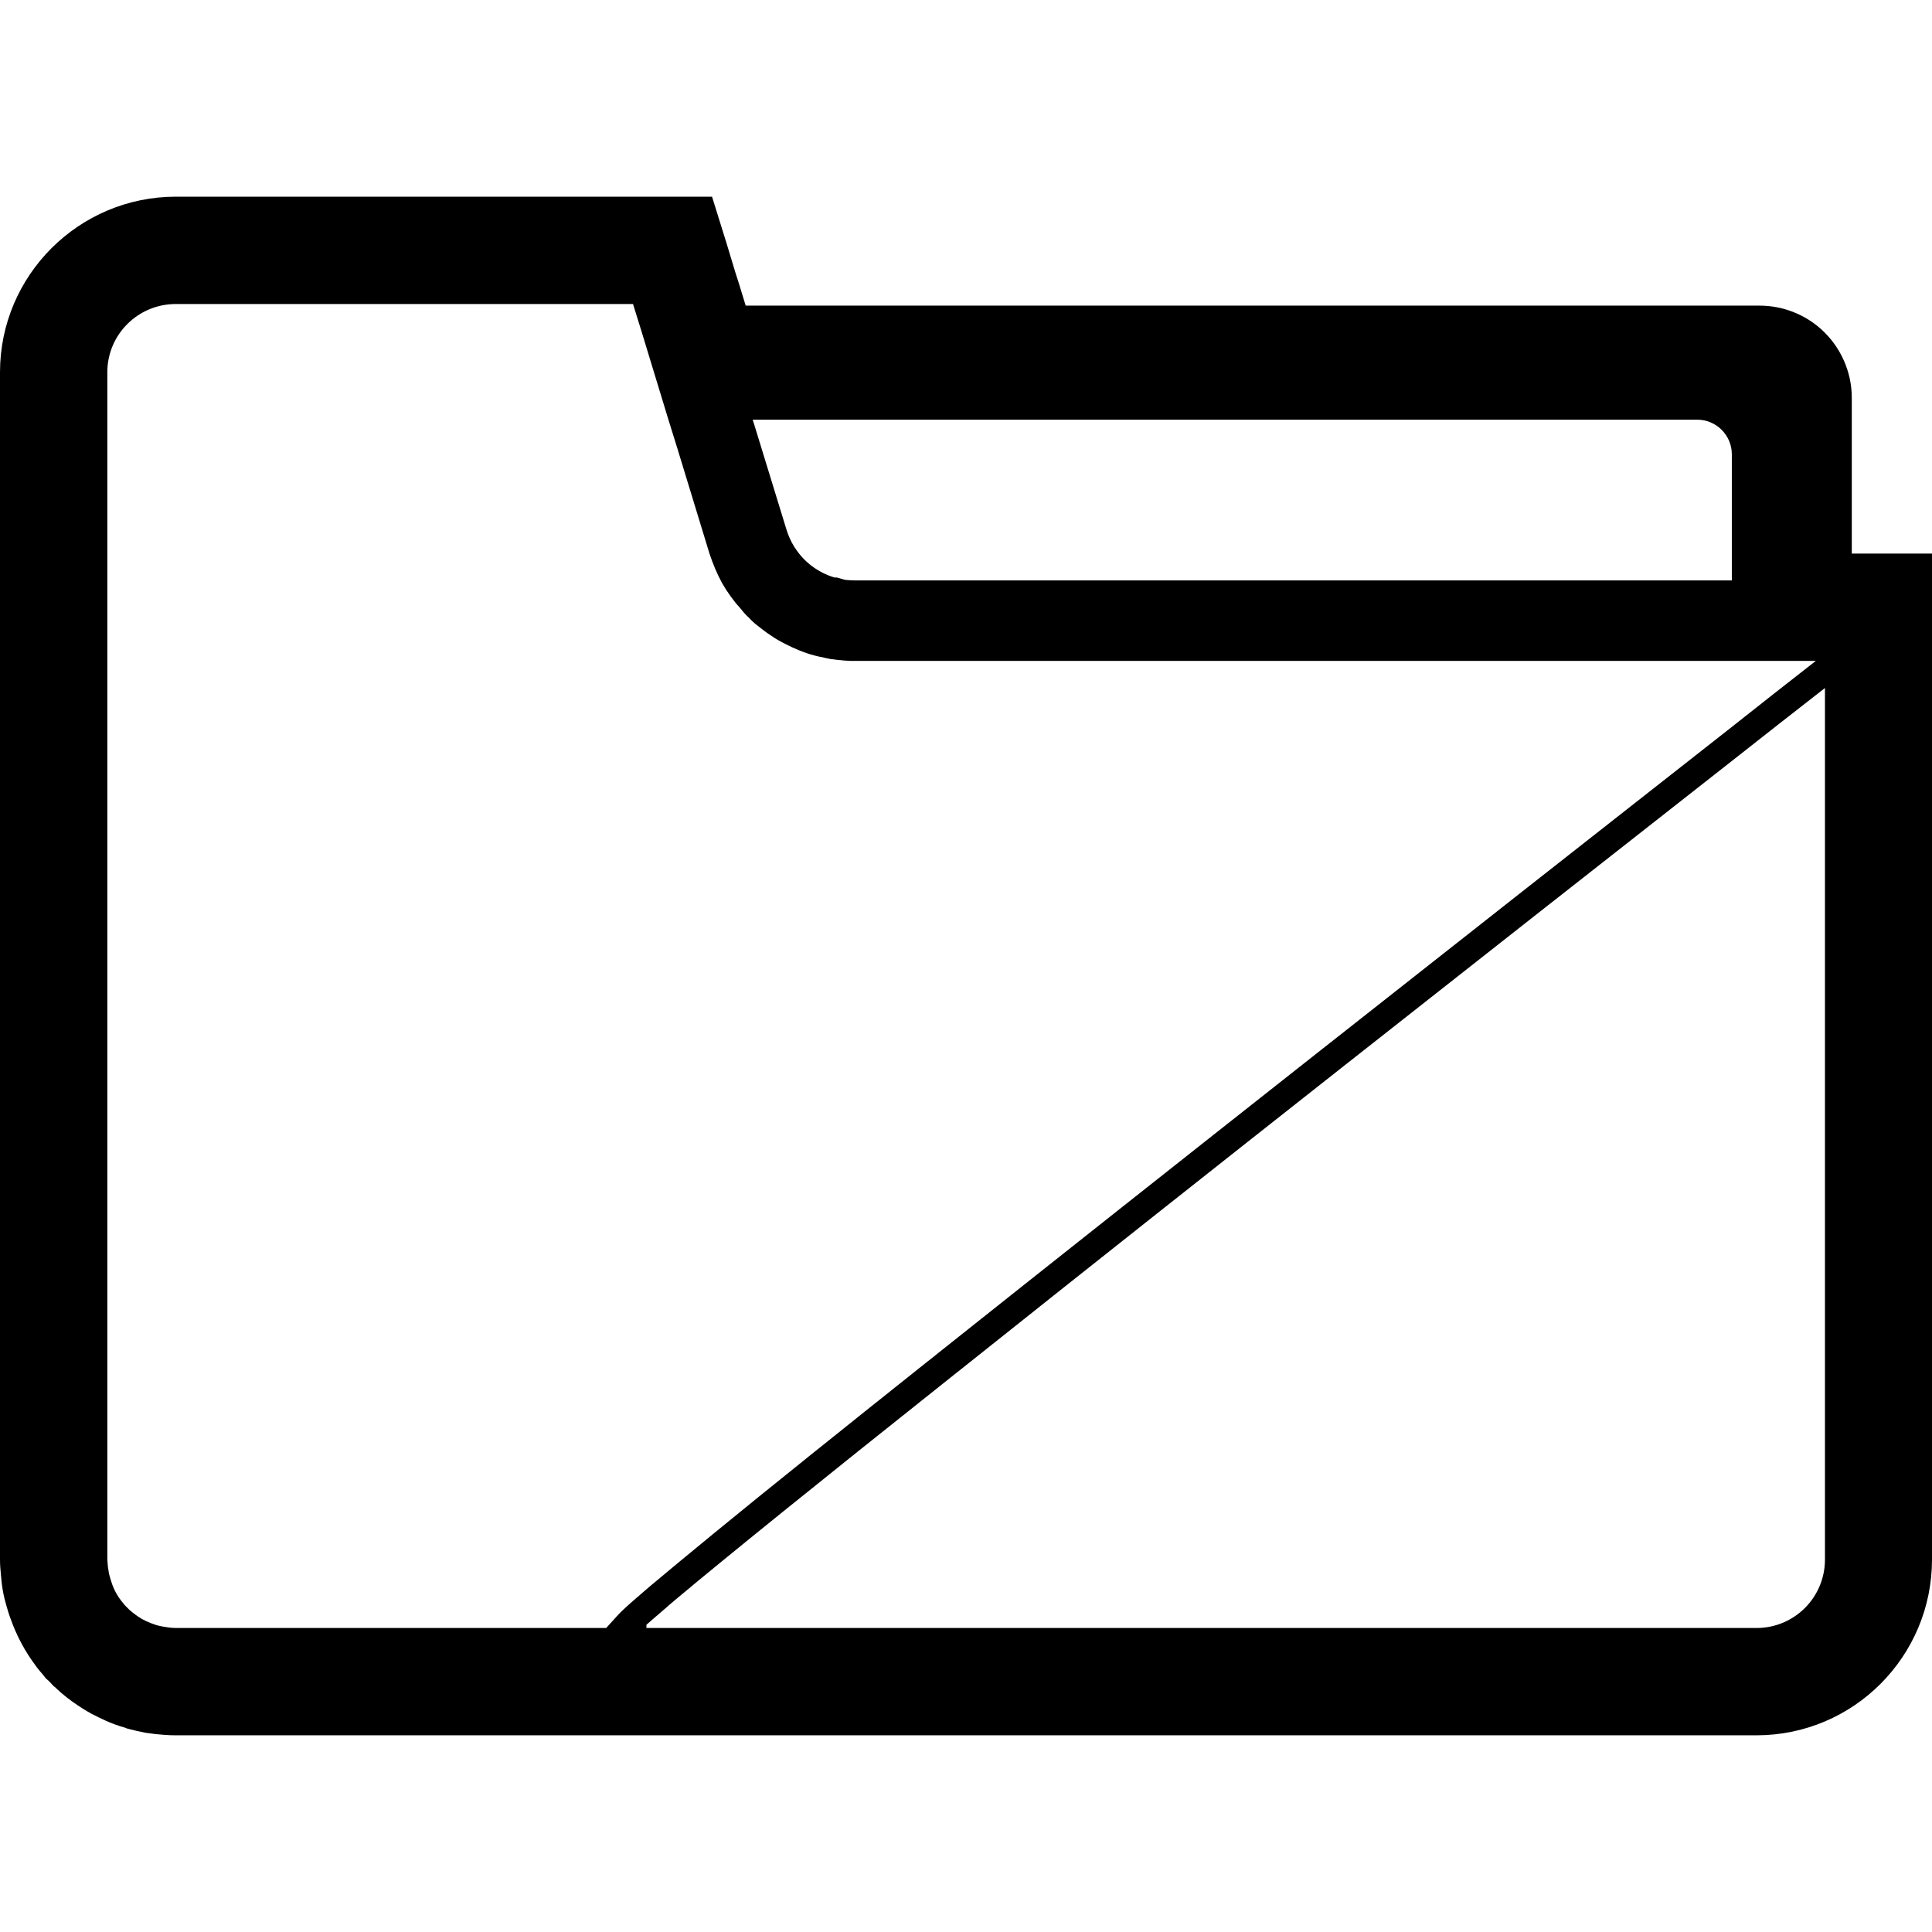 <!--?xml version="1.0" encoding="utf-8"?-->
<!-- Generator: Adobe Illustrator 24.1.1, SVG Export Plug-In . SVG Version: 6.00 Build 0)  -->
<svg version="1.1" id="_x31_0" xmlns="http://www.w3.org/2000/svg" xmlns:xlink="http://www.w3.org/1999/xlink" x="0px" y="0px" viewBox="0 0 512 512" style="width: 256px; height: 256px; opacity: 1;" xml:space="preserve">
<style type="text/css">
	.st0{fill:#374149;}
</style>
<g>
	<path class="st0" d="M490.742,146.706v-41.246c0.008-7.195-3.141-13.676-8-18.114l-0.024-0.023
		c-4.332-3.93-10.14-6.328-16.441-6.328H197.614l-1.723-5.637l-0.027-0.082l-0.992-3.102l-2.254-7.461l-0.015-0.054l-3.906-12.535
		H46.574C20.879,52.142,0.016,72.99,0,98.631v314.668c0,1.347,0.102,2.629,0.234,3.898H0.222c0.004,0.054,0.016,0.09,0.02,0.144
		c0.011,0.102,0.008,0.219,0.019,0.321l0.023-0.004c0.114,1.726,0.348,3.336,0.637,4.785l0.024,0.11
		c0.218,1.016,0.476,2.039,0.793,3.106H1.734c0.012,0.05,0.023,0.07,0.035,0.121c0.015,0.043,0.019,0.086,0.035,0.133l0.008-0.004
		c0.297,1.086,0.594,1.997,0.859,2.719l-0.008,0.004c0.012,0.027,0.023,0.05,0.031,0.074c0.016,0.031,0.031,0.09,0.039,0.121
		l0.016-0.004c1.625,4.656,3.922,8.934,6.835,12.774l-0.015,0.011c0.039,0.051,0.07,0.082,0.106,0.137
		c0.015,0.016,0.023,0.039,0.039,0.059l0.007-0.004c0.618,0.828,1.157,1.434,1.645,1.988l0.386,0.492l0.406,0.52l0.805,0.703
		l0.82,0.878l0.434,0.465l0.387,0.286l0.207,0.21l0.094,0.094l0.039,0.035c1.762,1.671,3.656,3.133,5.637,4.449l0,0
		c0.003,0.004,0.011,0.008,0.011,0.012c0.676,0.445,1.965,1.305,3.649,2.23l0.172,0.09l1.621,0.817l0.114,0.058l0.062,0.027
		c1.074,0.496,2.386,1.16,4.078,1.774l-0.004,0.008c0.039,0.011,0.066,0.019,0.106,0.035c0.008,0,0.016,0.003,0.024,0.007
		c1.133,0.418,2.062,0.699,2.82,0.902l0.289,0.145l0.692,0.187c1.226,0.328,2.629,0.657,4.277,0.969l0.321,0.058l0.285,0.032
		c0.274,0.015,0.988,0.16,2.137,0.285l0.047,0.004c1.492,0.141,3.246,0.316,5.293,0.316h418.918
		c25.715-0.011,46.5-20.898,46.508-46.578v-5.402V146.706h-17.703H490.742z M36.34,428.233c-0.707-0.496-1.356-0.996-1.992-1.562
		l-1.278-1.282l-0.855-1.066c-1.207-1.492-2.133-3.27-2.703-5.121l-0.352-1.137l-0.285-1.066l-0.286-1.848l-0.144-1.851V98.631
		c0-9.954,8.109-18.062,18.129-18.062h5.48h115.703l2.34,7.538l7.039,23.11l2.347,7.539l8.535,27.95
		c0.926,2.773,1.989,5.332,3.34,7.82l1.211,1.992l0.214,0.286c0.5,0.781,1.066,1.566,1.637,2.273
		c0.562,0.786,1.211,1.493,1.848,2.203c0.641,0.856,1.418,1.711,2.27,2.493c0.718,0.781,1.496,1.492,2.347,2.129
		c1.141,0.93,2.278,1.781,3.489,2.562c1.207,0.855,2.492,1.562,3.77,2.207c2.488,1.277,5.05,2.343,7.75,3.054
		c0.778,0.215,1.492,0.359,2.278,0.5l0.57,0.145l0.992,0.21l0.355,0.07l0.637,0.07l1.141,0.145l0.641,0.07h0.214
		c0.852,0.14,1.778,0.14,2.699,0.214h214.543h18.988h22.254c-7.317,5.688-14.715,11.52-22.254,17.492
		c-71.25,55.891-151.613,119.184-210.558,166.114c-0.93,0.785-1.855,1.496-2.778,2.207c-22.679,18.062-42.098,33.633-56.32,45.297
		c-7.11,5.832-12.946,10.668-17.347,14.367c-1.422,1.207-2.63,2.274-3.699,3.199c-2.274,1.988-3.84,3.41-4.766,4.48l-2.839,3.13
		H52.125h-5.55c-0.848,0-1.562-0.074-2.414-0.215l-0.426-0.07c-0.715-0.074-1.422-0.285-2.133-0.43l-1.422-0.496l-1.356-0.566
		l-1.277-0.645L36.34,428.233z M449.778,111.217c5.05,0,9.175,4.125,9.175,9.176v33.422H226.492c-0.785,0-1.641-0.07-2.418-0.141
		l-0.359-0.07l-1.989-0.57h-0.637c-4.339-1.352-7.973-4.055-10.39-7.821l-0.351-0.5v-0.07l-0.426-0.71
		c-0.57-1.066-1.07-2.207-1.492-3.558l-8.535-27.805l-0.43-1.352H449.778z M171.313,430.58c1.347-1.206,3.125-2.703,5.258-4.55
		c0.781-0.711,1.637-1.422,2.562-2.203c13.652-11.45,39.039-31.93,70.965-57.32c3.199-2.559,6.402-5.118,9.742-7.75
		c56.886-45.367,131.77-104.25,199.113-157.082c8.387-6.617,16.637-13.086,24.68-19.343v230.969
		c0,10.027-8.114,18.137-18.141,18.137H171.313V430.58z" style="fill: rgb(0, 0, 0);"></path>
</g>
</svg>
